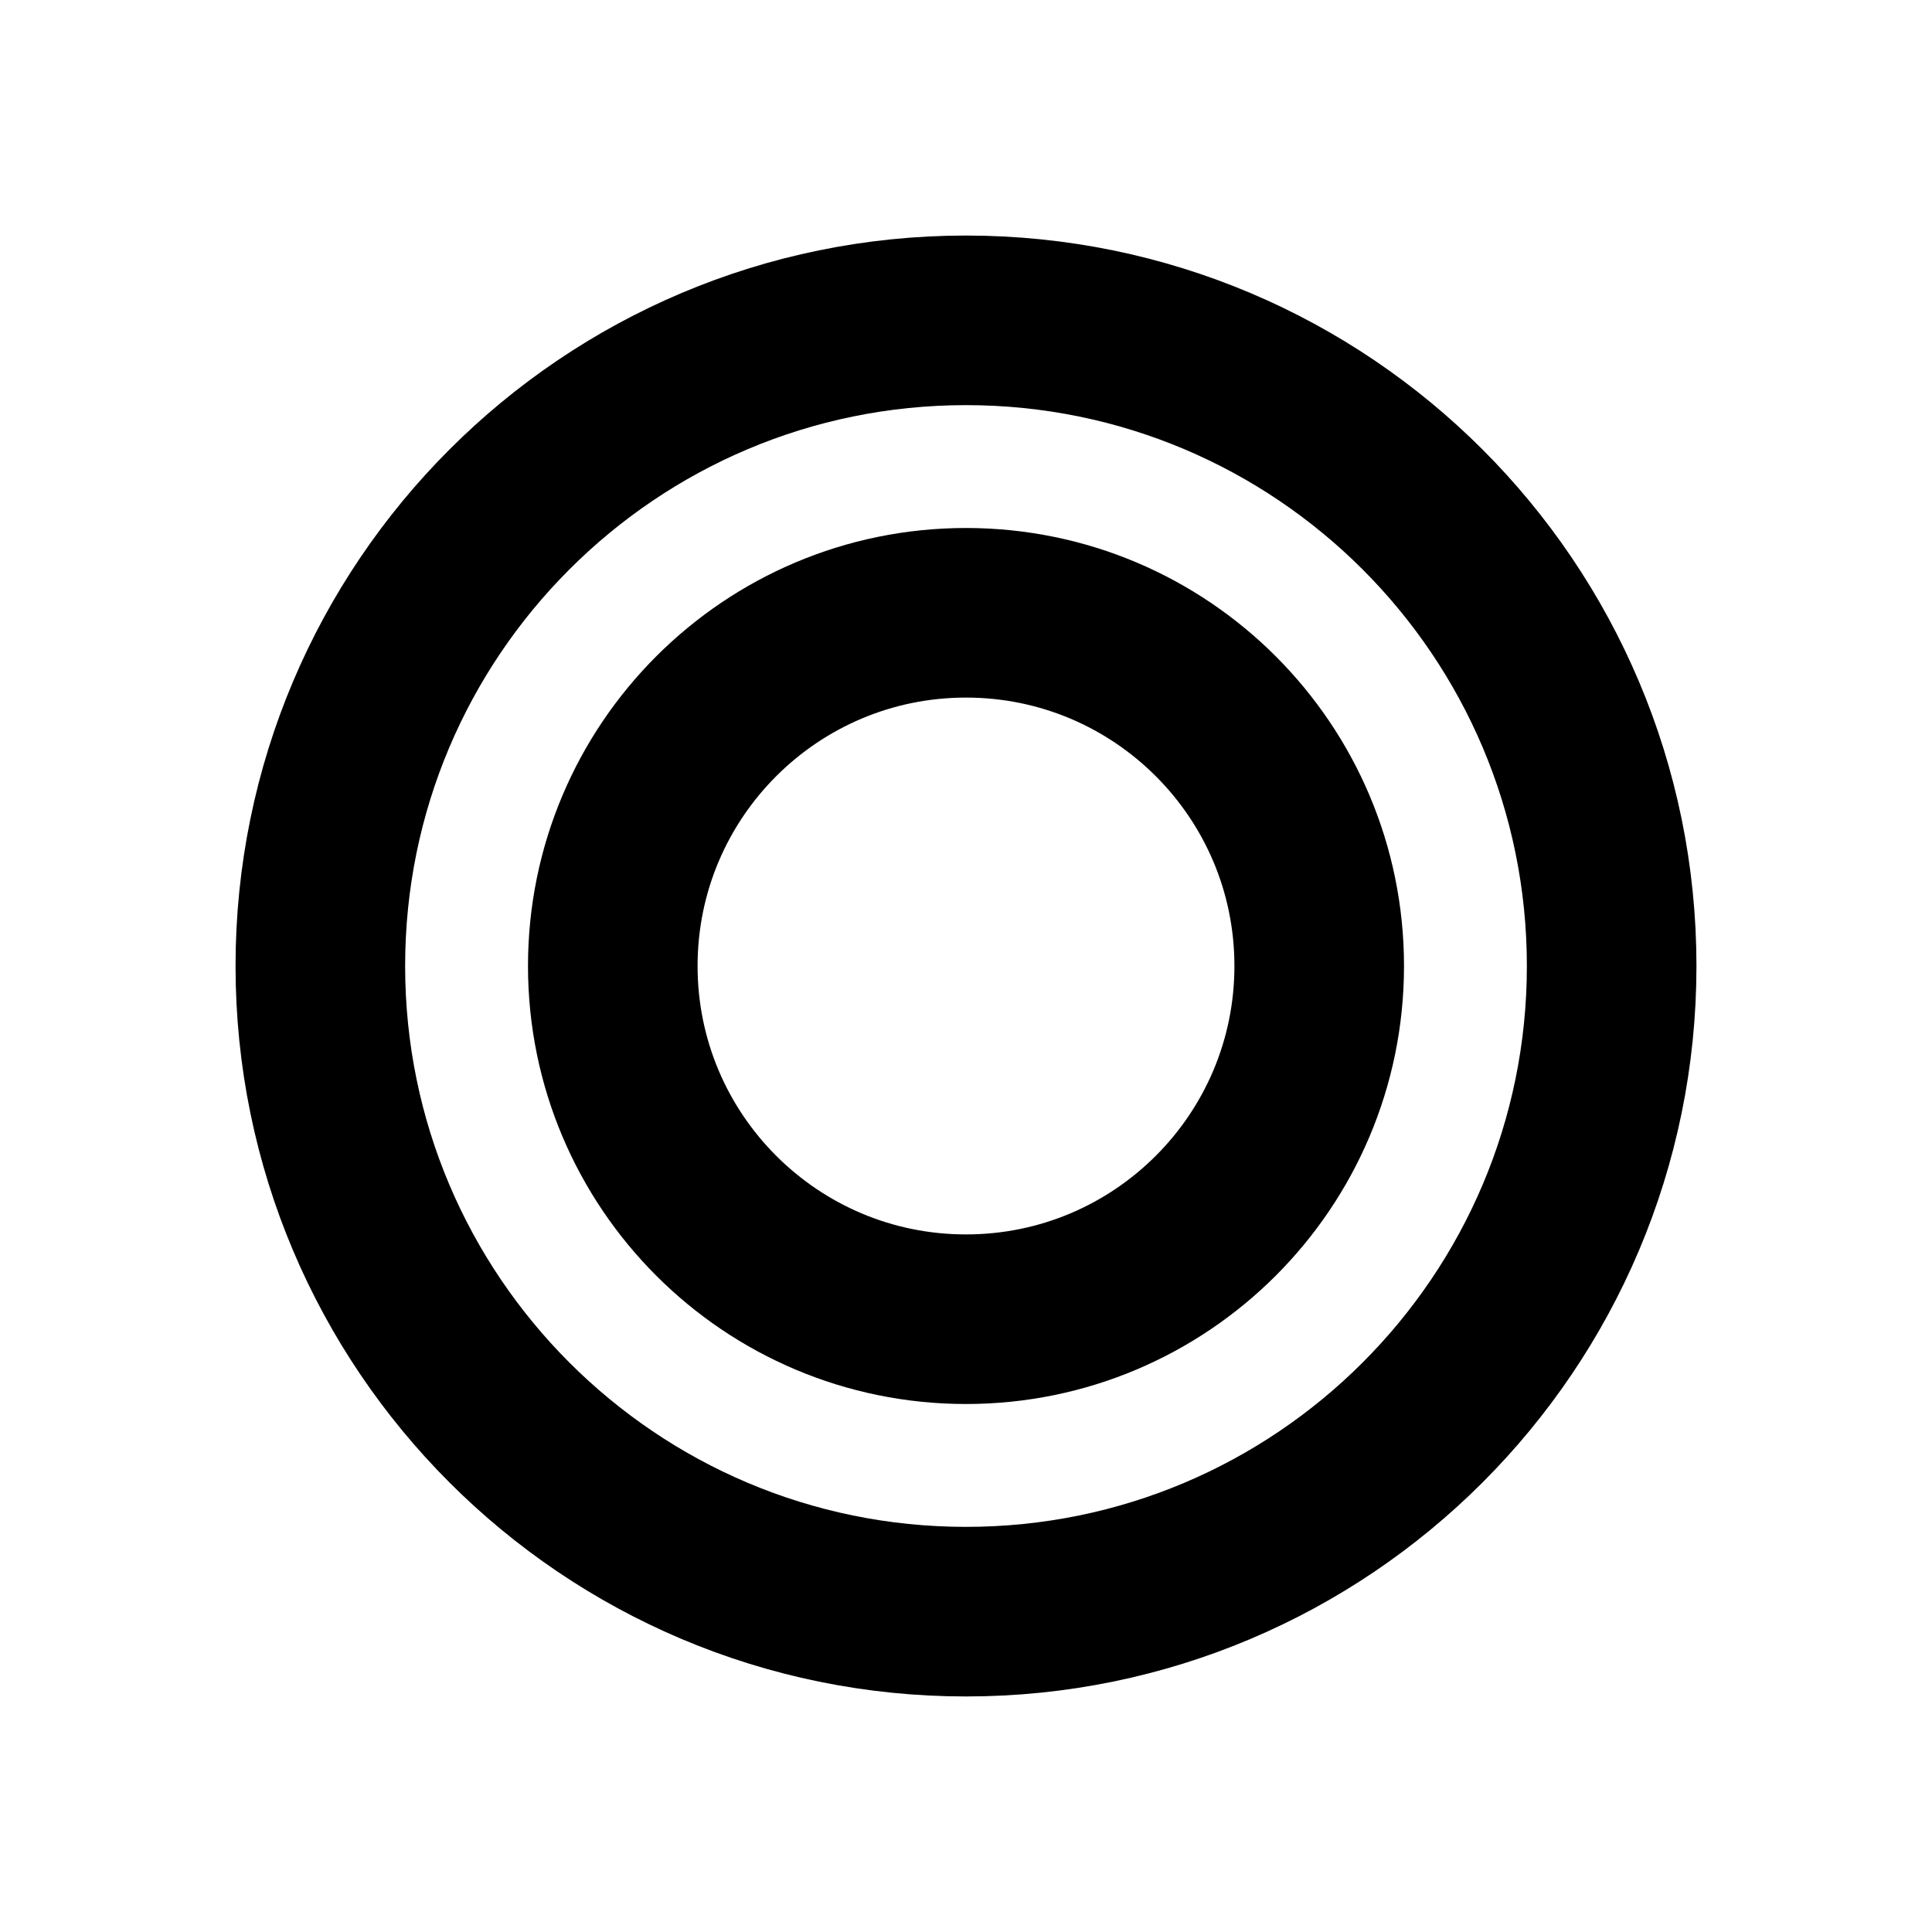 <?xml version="1.0" encoding="UTF-8"?>
<!DOCTYPE svg PUBLIC "-//W3C//DTD SVG 1.1//EN" "http://www.w3.org/Graphics/SVG/1.1/DTD/svg11.dtd">
<svg version="1.1" xmlns="http://www.w3.org/2000/svg" xmlns:xlink="http://www.w3.org/1999/xlink" x="0" y="0" width="102.529" height="102.529" viewBox="0, 0, 102.529, 102.529">
  <g id="Layer_1" transform="translate(-14.306, -13.138)">
    <path d="M65.57,98.667 C46.647,98.667 31.306,83.326 31.306,64.402 C31.306,45.479 46.647,30.138 65.57,30.138 C84.494,30.138 99.835,45.479 99.835,64.402 C99.835,83.326 84.494,98.667 65.57,98.667 z" fill-opacity="0" stroke="#000000" stroke-width="9"/>
    <path d="M65.57,83.147 C55.218,83.147 46.826,74.755 46.826,64.402 C46.826,54.05 55.218,45.658 65.57,45.658 C75.923,45.658 84.315,54.05 84.315,64.402 C84.315,74.755 75.923,83.147 65.57,83.147 z" fill-opacity="0" stroke="#000000" stroke-width="9"/>
  </g>
</svg>
